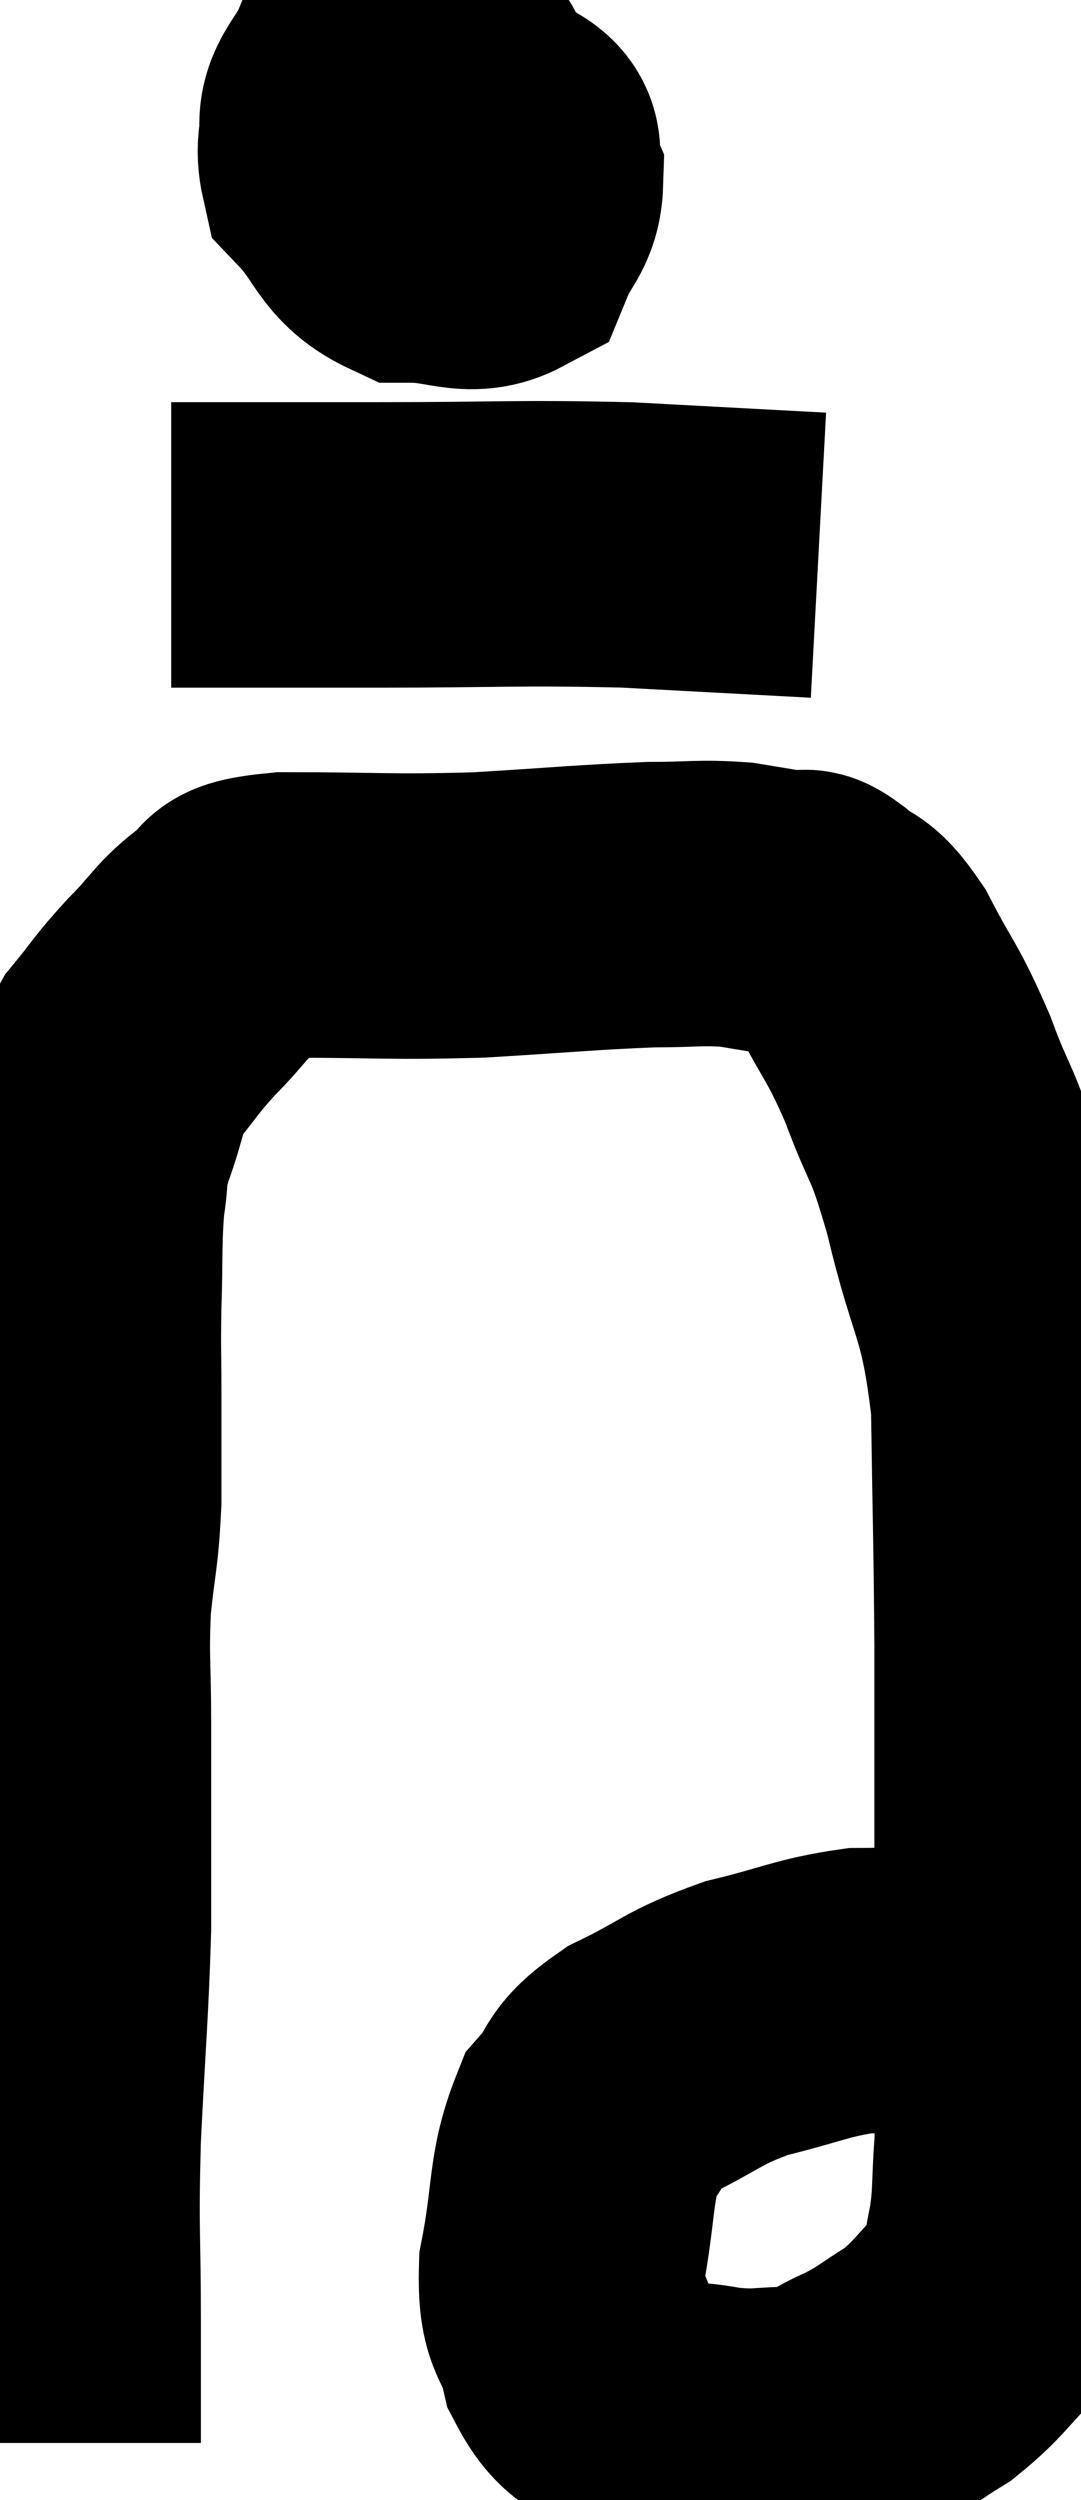 <svg xmlns="http://www.w3.org/2000/svg" viewBox="11.34 1.617 18.94 43.783" width="18.94" height="43.783"><path d="M 12.36 44.4 C 12.36 43.35, 12.36 43.635, 12.36 42.3 C 12.36 40.68, 12.315 40.785, 12.36 39.06 C 12.45 37.23, 12.495 36.855, 12.54 35.4 C 12.54 34.32, 12.54 34.14, 12.54 33.24 C 12.54 32.52, 12.54 32.685, 12.54 31.8 C 12.54 30.75, 12.495 30.675, 12.54 29.7 C 12.63 28.8, 12.675 28.83, 12.72 27.9 C 12.72 26.94, 12.72 26.835, 12.72 25.98 C 12.72 25.23, 12.705 25.32, 12.72 24.48 C 12.75 23.55, 12.72 23.355, 12.78 22.62 C 12.87 22.08, 12.78 22.17, 12.96 21.54 C 13.23 20.82, 13.155 20.715, 13.5 20.1 C 13.92 19.59, 13.875 19.59, 14.34 19.08 C 14.85 18.57, 14.865 18.42, 15.36 18.06 C 15.84 17.85, 15.225 17.745, 16.32 17.64 C 18.03 17.64, 18.135 17.685, 19.74 17.64 C 21.24 17.55, 21.615 17.505, 22.74 17.46 C 23.49 17.46, 23.595 17.415, 24.24 17.46 C 24.78 17.55, 24.975 17.58, 25.32 17.64 C 25.47 17.67, 25.335 17.49, 25.62 17.7 C 26.04 18.09, 26.01 17.82, 26.46 18.48 C 26.94 19.41, 26.97 19.305, 27.42 20.34 C 27.84 21.48, 27.84 21.15, 28.26 22.62 C 28.68 24.42, 28.875 24.27, 29.1 26.22 C 29.13 28.32, 29.145 28.53, 29.16 30.42 C 29.16 32.1, 29.16 32.295, 29.16 33.78 C 29.16 35.07, 29.16 35.01, 29.16 36.36 C 29.16 37.77, 29.19 38.085, 29.16 39.18 C 29.1 39.96, 29.145 40.065, 29.04 40.74 C 28.89 41.31, 29.1 41.31, 28.74 41.88 C 28.17 42.45, 28.155 42.57, 27.6 43.02 C 27.06 43.35, 27.075 43.395, 26.52 43.68 C 25.95 43.92, 26.025 44.04, 25.38 44.16 C 24.66 44.16, 24.66 44.235, 23.94 44.16 C 23.22 44.01, 23.1 44.175, 22.5 43.86 C 22.02 43.38, 21.87 43.53, 21.54 42.9 C 21.36 42.12, 21.15 42.345, 21.18 41.34 C 21.42 40.11, 21.315 39.75, 21.66 38.88 C 22.11 38.37, 21.87 38.34, 22.56 37.86 C 23.49 37.41, 23.46 37.305, 24.42 36.96 C 25.41 36.72, 25.575 36.6, 26.4 36.48 C 27.06 36.48, 27.09 36.435, 27.72 36.48 C 28.32 36.57, 28.53 36.57, 28.92 36.66 C 29.1 36.75, 29.19 36.795, 29.28 36.84 C 29.28 36.84, 29.28 36.84, 29.28 36.84 L 29.28 36.84" fill="none" stroke="black" stroke-width="5"></path><path d="M 18.9 2.7 C 18.36 2.73, 18.21 2.46, 17.82 2.76 C 17.58 3.33, 17.28 3.465, 17.34 3.9 C 17.7 4.2, 17.67 4.35, 18.06 4.5 C 18.48 4.5, 18.585 4.635, 18.9 4.5 C 19.11 4.23, 19.215 4.275, 19.32 3.96 C 19.32 3.6, 19.41 3.525, 19.32 3.24 C 19.14 3.03, 19.32 2.91, 18.96 2.82 C 18.42 2.85, 18.285 2.445, 17.88 2.88 C 17.61 3.72, 17.175 3.825, 17.34 4.56 C 17.94 5.19, 17.865 5.505, 18.54 5.82 C 19.29 5.82, 19.56 6.075, 20.04 5.82 C 20.25 5.31, 20.445 5.265, 20.46 4.8 C 20.28 4.38, 20.625 4.2, 20.1 3.96 C 19.23 3.9, 18.975 3.735, 18.36 3.84 L 17.64 4.38" fill="none" stroke="black" stroke-width="5"></path><path d="M 14.34 11.16 C 16.14 11.16, 15.945 11.16, 17.94 11.16 C 20.13 11.16, 20.385 11.115, 22.32 11.16 C 24 11.25, 24.84 11.295, 25.68 11.34 L 25.68 11.34" fill="none" stroke="black" stroke-width="5"></path></svg>